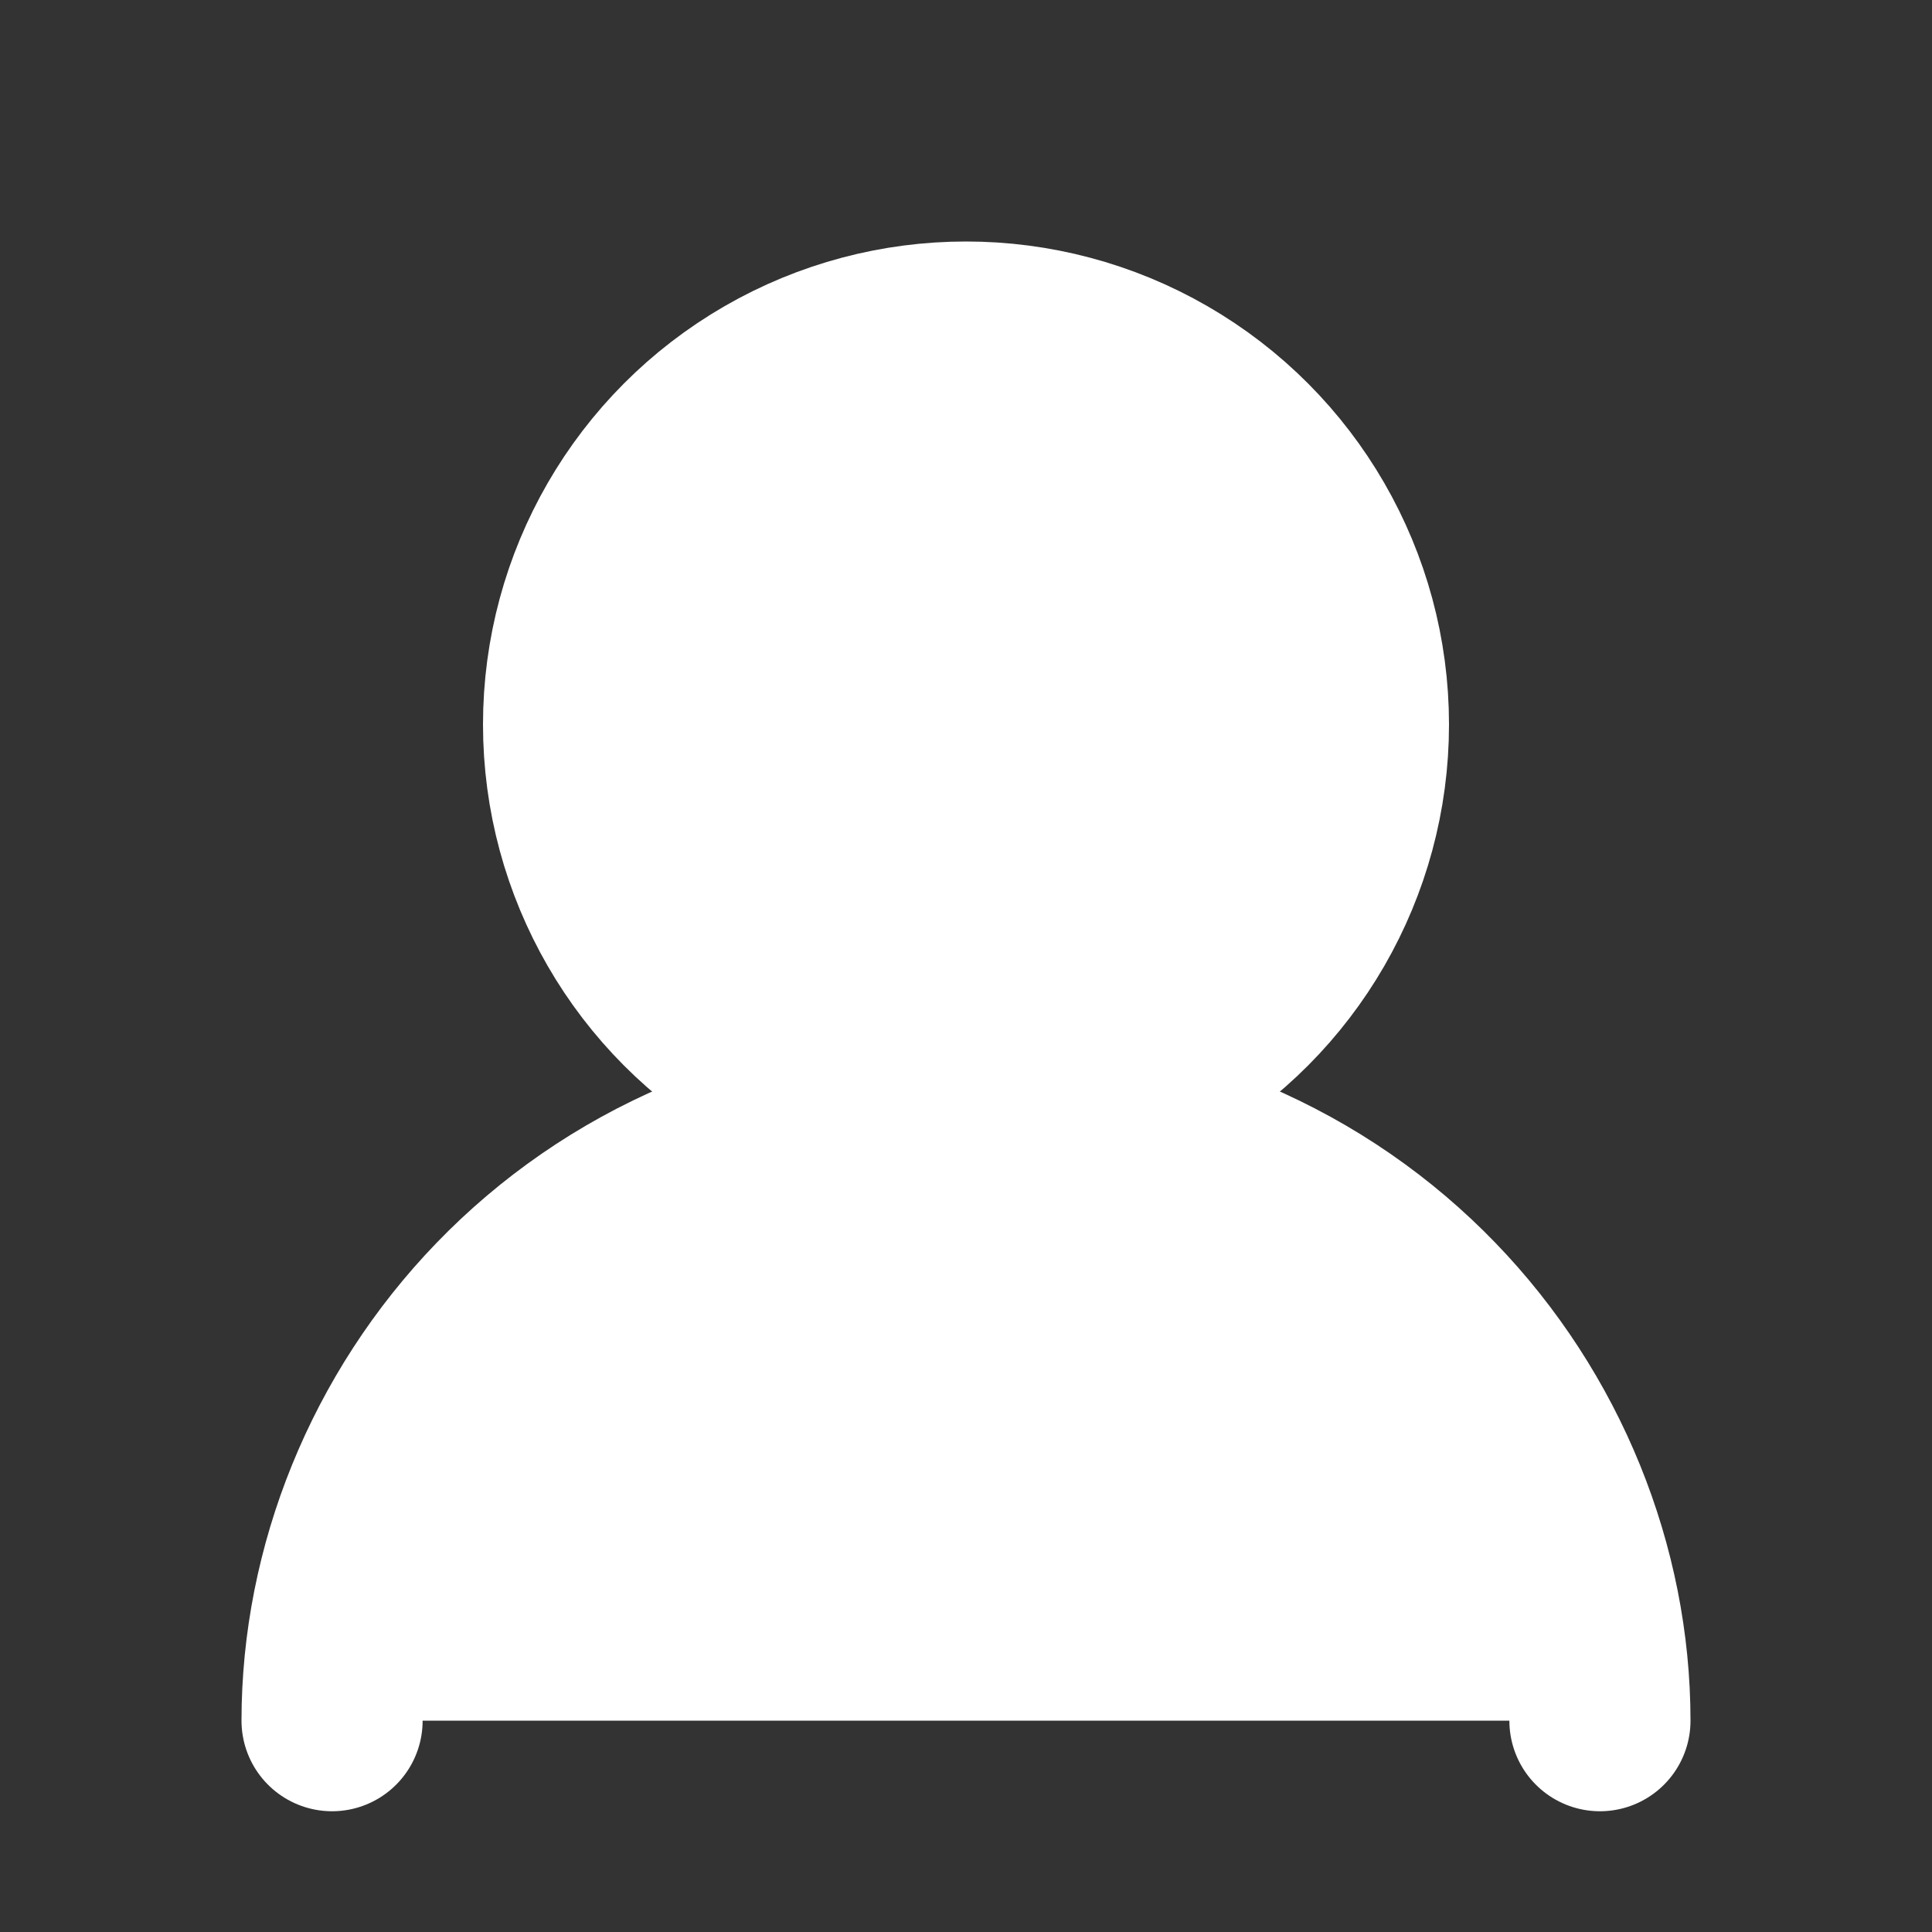 <svg width="16px" height="16px" viewBox="0 0 16 16" xmlns="http://www.w3.org/2000/svg" version="1.1" fill="white" stroke="white" stroke-linecap="round" stroke-linejoin="round" stroke-width="1.5">
<rect x="0" y="0" width="16" height="16" fill="#333333" stroke="none"/>
<circle cx="8" cy="6" r="3.25"/>
<path d="m2.75 14.25c0-2.5 2-5 5.25-5s5.25 2.5 5.25 5"/>
</svg>